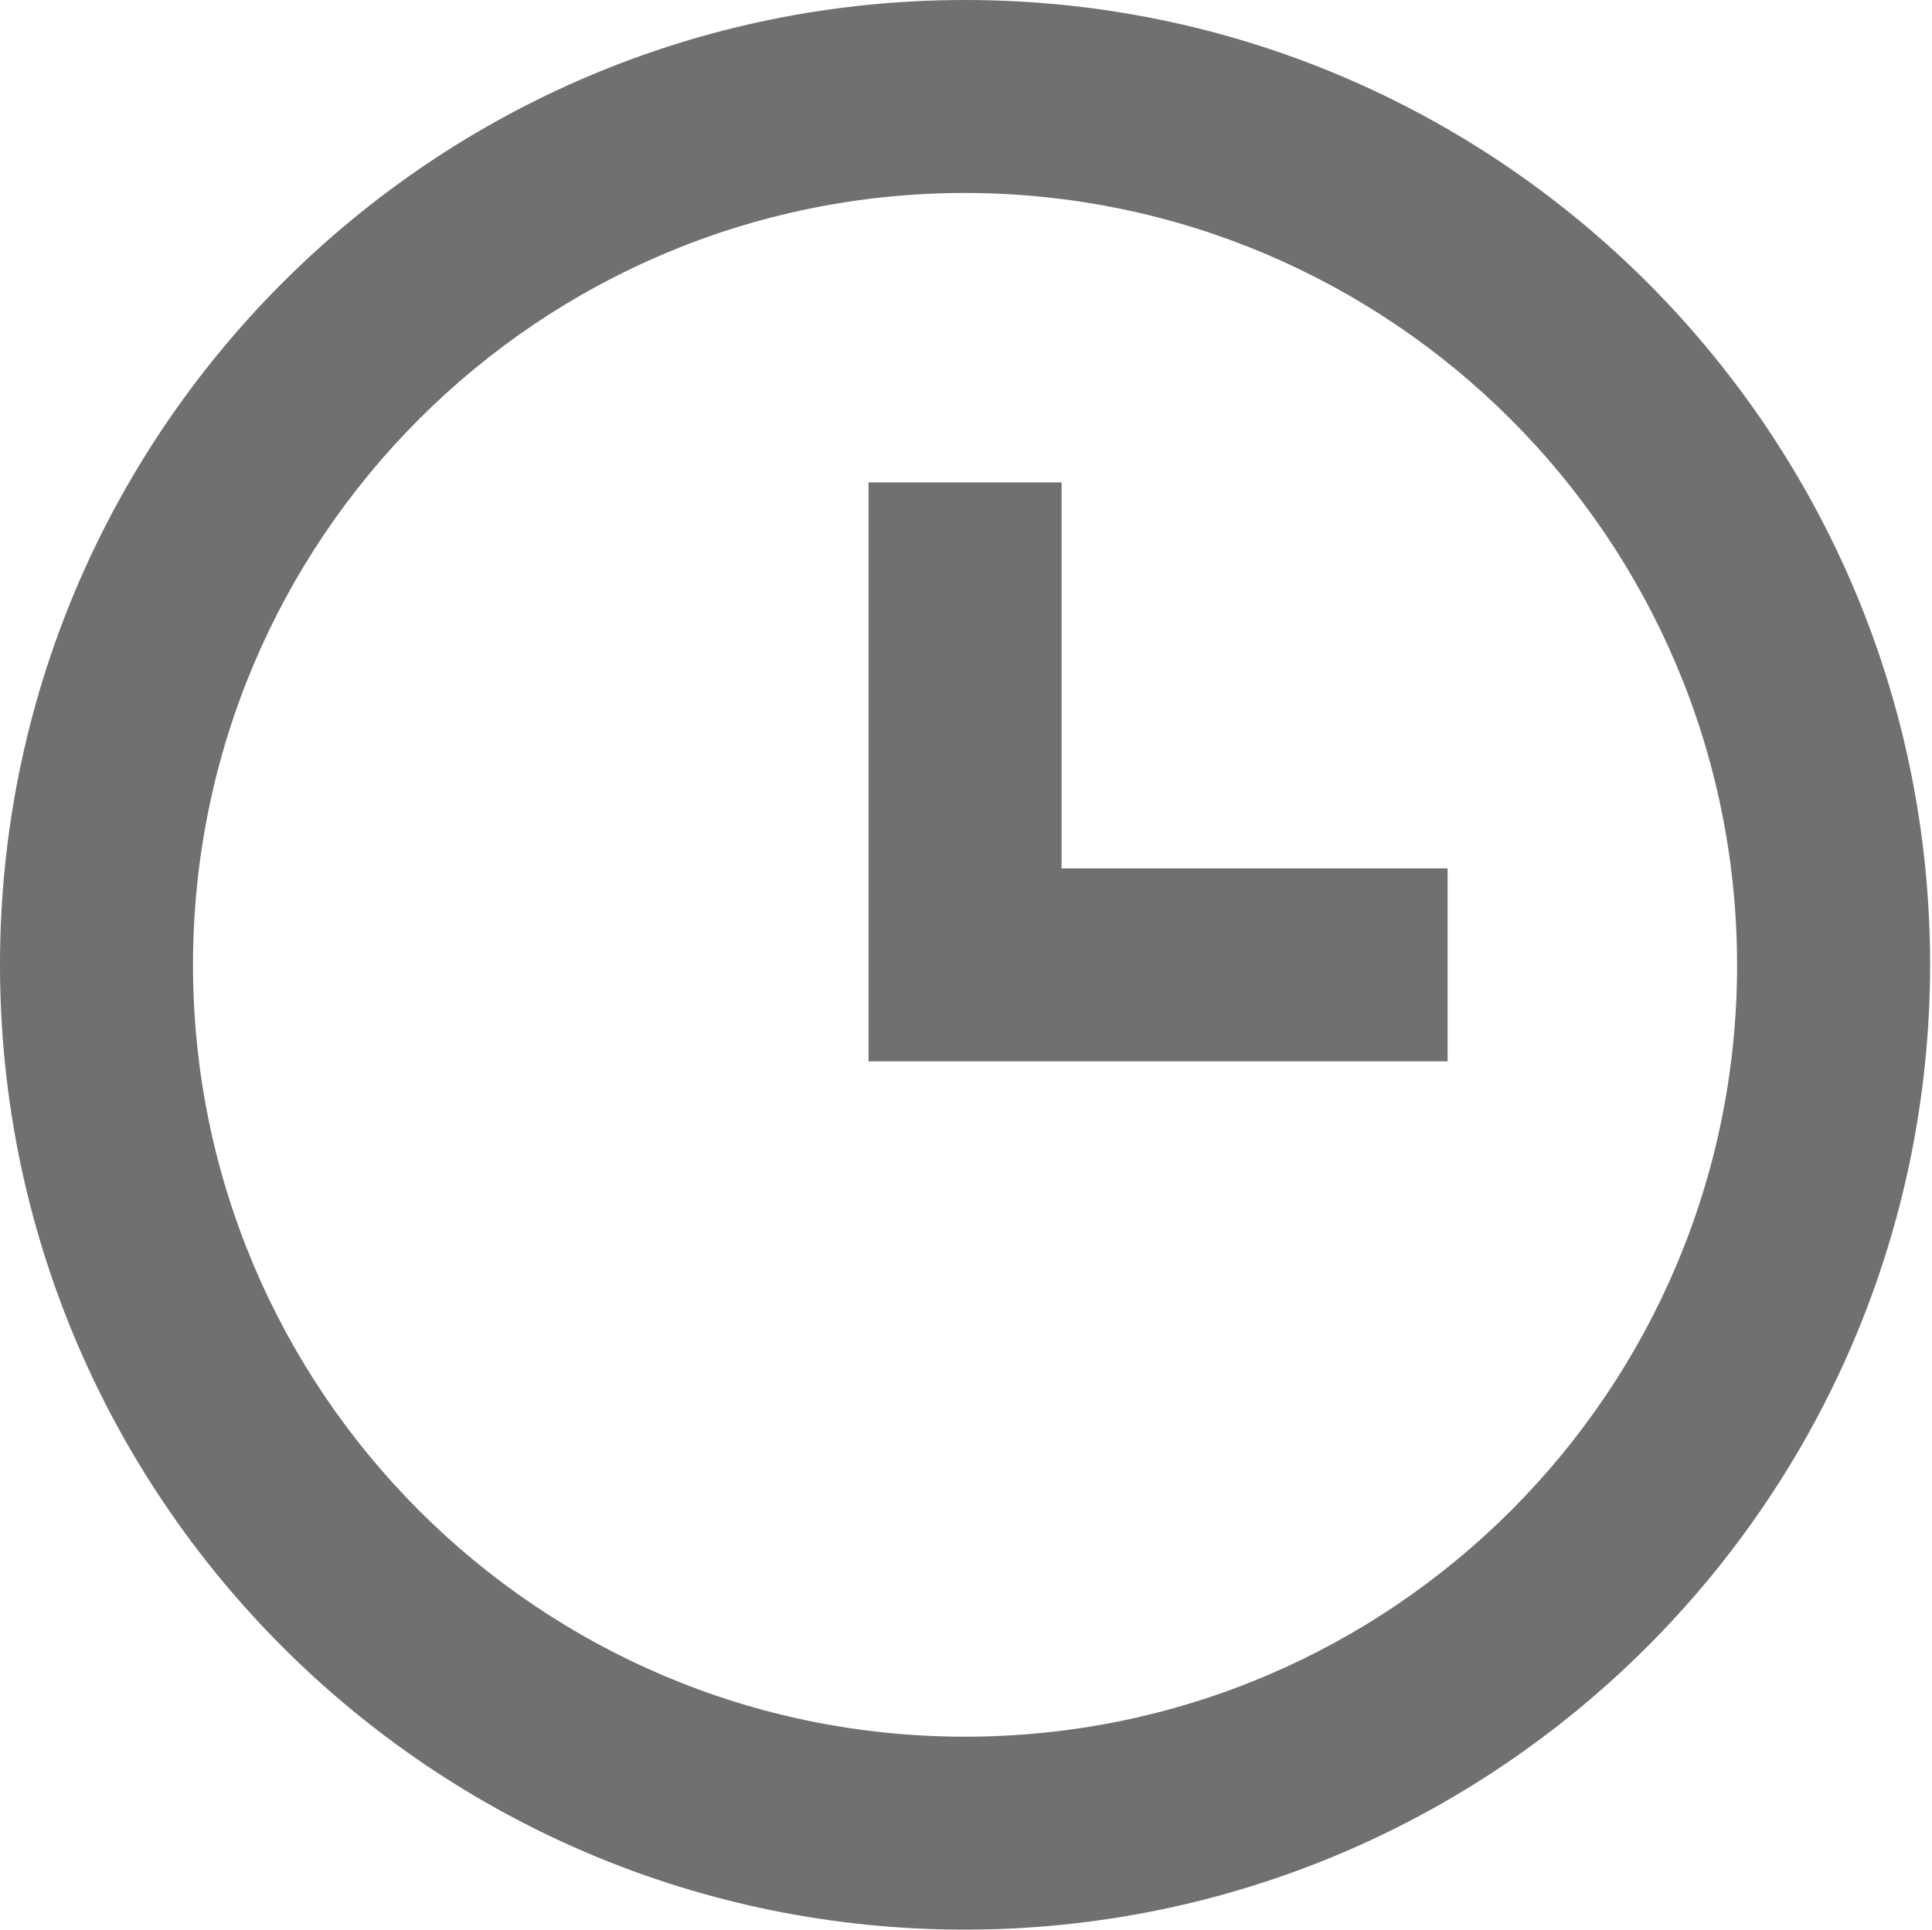 <?xml version="1.0" encoding="utf-8"?>
<!-- Generator: Adobe Illustrator 17.0.0, SVG Export Plug-In . SVG Version: 6.00 Build 0)  -->
<!DOCTYPE svg PUBLIC "-//W3C//DTD SVG 1.1//EN" "http://www.w3.org/Graphics/SVG/1.1/DTD/svg11.dtd">
<svg version="1.1" id="Layer_1" xmlns="http://www.w3.org/2000/svg" xmlns:xlink="http://www.w3.org/1999/xlink" x="0px" y="0px"
	 width="1025px" height="1024px" viewBox="0 0 1025 1024" enable-background="new 0 0 1025 1024" xml:space="preserve">
<g>
	<path fill="rgb(112, 112, 112)" d="M512 1024c-282.77 0-512-229.229-512-512 0-282.77 229.23-512 512-512 282.771 0 512 229.23 512 512-0.307 282.643-229.357 511.693-512 512zM512 102.4c-226.216 0-409.6 183.384-409.6 409.6 0 226.214 183.384 409.6 409.6 409.6 226.214 0 409.6-183.386 409.6-409.6-0.256-226.111-183.488-409.346-409.6-409.6zM768 563.2h-307.2v-307.2h102.4v204.8h204.8v102.4z"></path>
</g>
</svg>
